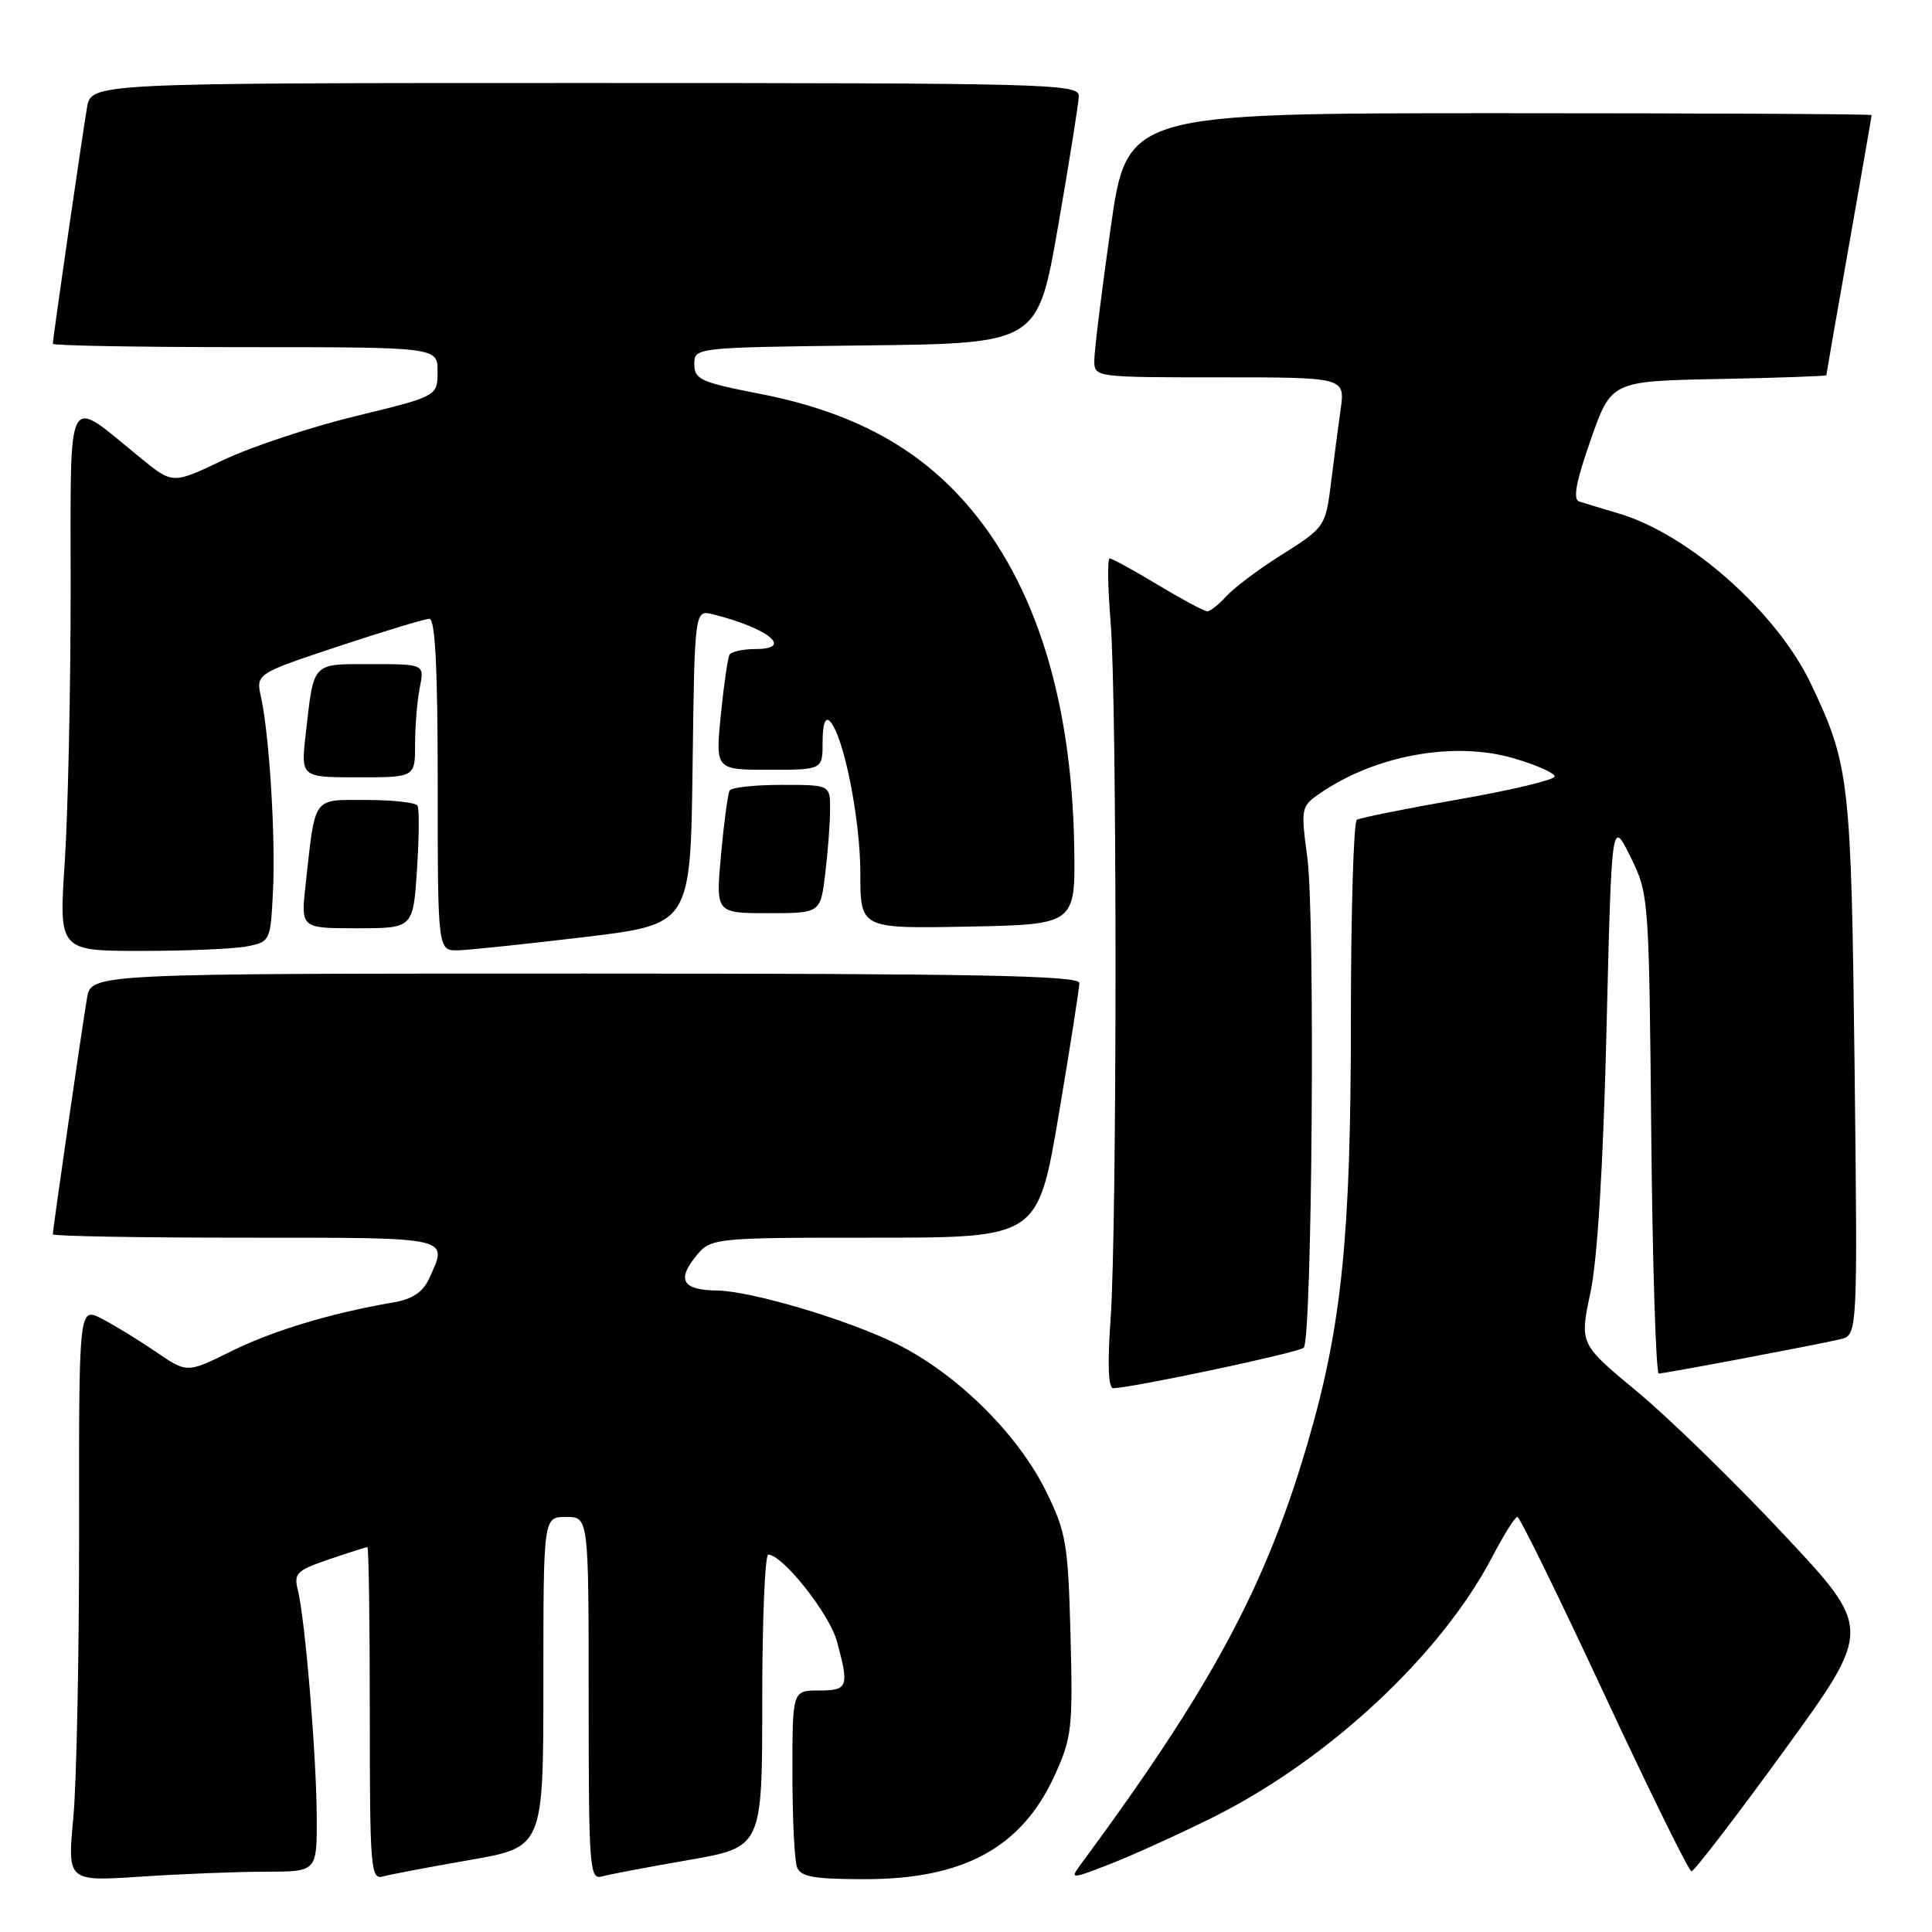 <?xml version="1.0" encoding="UTF-8" standalone="no"?>
<!DOCTYPE svg PUBLIC "-//W3C//DTD SVG 1.1//EN" "http://www.w3.org/Graphics/SVG/1.1/DTD/svg11.dtd" >
<svg xmlns="http://www.w3.org/2000/svg" xmlns:xlink="http://www.w3.org/1999/xlink" version="1.1" viewBox="0 0 256 256">
 <g >
 <path fill="currentColor"
d=" M 35.25 248.01 C 42.00 248.00 42.00 248.00 41.97 240.75 C 41.93 232.57 40.43 214.58 39.48 210.76 C 38.90 208.47 39.27 208.10 43.60 206.62 C 46.22 205.73 48.50 205.00 48.68 205.00 C 48.86 205.00 49.00 214.93 49.00 227.07 C 49.00 247.60 49.12 249.10 50.75 248.64 C 51.71 248.37 56.89 247.39 62.25 246.46 C 72.00 244.76 72.00 244.76 72.00 222.88 C 72.00 201.00 72.00 201.00 75.00 201.00 C 78.00 201.00 78.00 201.00 78.00 225.07 C 78.00 247.51 78.12 249.10 79.75 248.64 C 80.71 248.37 85.89 247.39 91.25 246.46 C 101.00 244.76 101.00 244.76 101.00 225.38 C 101.00 214.72 101.36 206.00 101.80 206.00 C 103.70 206.00 109.92 213.85 110.90 217.50 C 112.54 223.54 112.37 224.00 108.50 224.00 C 105.00 224.00 105.00 224.00 105.00 234.92 C 105.00 240.92 105.27 246.55 105.61 247.42 C 106.09 248.69 107.88 249.00 114.64 249.00 C 127.69 249.00 135.37 244.81 139.72 235.31 C 142.03 230.26 142.17 229.02 141.85 216.70 C 141.53 204.56 141.27 203.03 138.63 197.65 C 134.86 189.98 126.75 181.99 118.74 178.04 C 112.20 174.82 99.51 171.06 95.00 171.00 C 90.56 170.94 89.69 169.67 92.04 166.67 C 94.15 164.00 94.15 164.00 115.83 164.00 C 137.52 164.00 137.52 164.00 140.28 147.75 C 141.79 138.81 143.02 130.94 143.02 130.25 C 143.00 129.26 129.23 129.00 77.55 129.00 C 12.09 129.00 12.09 129.00 11.53 132.25 C 10.91 135.84 7.00 162.85 7.00 163.55 C 7.00 163.80 18.48 164.00 32.50 164.00 C 60.16 164.00 59.40 163.83 56.85 169.44 C 56.03 171.22 54.64 172.15 52.10 172.58 C 43.87 173.99 36.15 176.32 30.64 179.05 C 24.78 181.95 24.78 181.95 20.64 179.11 C 18.36 177.56 15.14 175.58 13.48 174.73 C 10.45 173.18 10.45 173.18 10.48 202.84 C 10.49 219.15 10.15 236.28 9.71 240.90 C 8.93 249.31 8.93 249.31 18.71 248.66 C 24.10 248.30 31.54 248.01 35.25 248.01 Z  M 160.71 240.81 C 176.07 233.15 190.96 219.27 197.75 206.26 C 199.26 203.37 200.75 201.00 201.06 201.00 C 201.38 201.00 206.55 211.56 212.56 224.46 C 218.58 237.37 223.78 247.94 224.13 247.96 C 224.47 247.98 230.01 240.77 236.43 231.93 C 248.11 215.85 248.11 215.85 236.30 203.26 C 229.81 196.33 221.08 187.83 216.90 184.37 C 209.30 178.07 209.30 178.07 210.74 171.28 C 211.67 166.91 212.43 154.56 212.87 136.50 C 213.55 108.50 213.55 108.50 216.03 113.50 C 218.48 118.46 218.50 118.77 218.80 150.25 C 218.97 167.71 219.42 182.00 219.80 182.00 C 220.61 181.99 240.38 178.26 243.83 177.46 C 246.15 176.92 246.15 176.92 245.74 141.21 C 245.29 103.33 245.07 101.40 239.99 90.67 C 235.49 81.17 223.83 70.81 214.50 68.04 C 212.30 67.38 209.95 66.68 209.27 66.46 C 208.39 66.19 208.80 63.94 210.77 58.29 C 213.50 50.50 213.50 50.50 227.75 50.22 C 235.59 50.07 242.00 49.84 242.00 49.72 C 242.00 49.60 243.35 41.85 245.00 32.50 C 246.65 23.15 248.00 15.39 248.00 15.25 C 248.00 15.11 225.80 15.00 198.66 15.00 C 149.33 15.00 149.33 15.00 147.16 30.25 C 145.97 38.64 145.00 46.51 145.00 47.75 C 145.00 49.99 145.05 50.00 161.61 50.00 C 178.23 50.00 178.23 50.00 177.64 54.25 C 177.31 56.59 176.76 60.80 176.41 63.62 C 175.63 69.89 175.68 69.82 169.39 73.79 C 166.59 75.57 163.48 77.92 162.49 79.01 C 161.50 80.11 160.36 81.00 159.97 81.00 C 159.57 81.00 156.63 79.42 153.43 77.50 C 150.23 75.57 147.36 74.00 147.04 74.00 C 146.73 74.00 146.78 77.71 147.15 82.25 C 148.03 92.72 148.03 162.47 147.16 174.75 C 146.73 180.70 146.86 183.98 147.50 183.95 C 150.52 183.81 172.12 179.21 172.75 178.58 C 173.86 177.47 174.28 121.46 173.23 113.64 C 172.35 107.06 172.39 106.86 174.91 105.12 C 182.21 100.08 192.66 98.18 200.52 100.46 C 203.53 101.34 206.00 102.43 206.00 102.88 C 206.00 103.33 200.28 104.70 193.29 105.92 C 186.30 107.14 180.23 108.36 179.79 108.63 C 179.36 108.90 179.00 120.85 179.00 135.18 C 179.00 163.64 177.80 175.58 173.40 190.76 C 167.78 210.13 160.64 223.43 143.10 247.19 C 141.77 249.00 141.96 248.99 147.10 246.99 C 150.07 245.84 156.19 243.05 160.71 240.81 Z  M 32.79 125.39 C 35.78 124.79 35.85 124.65 36.17 118.14 C 36.53 110.98 35.69 97.42 34.59 92.39 C 33.90 89.28 33.90 89.28 44.85 85.64 C 50.88 83.64 56.30 82.00 56.90 82.00 C 57.67 82.00 58.00 88.69 58.00 104.00 C 58.00 126.00 58.00 126.00 60.75 125.92 C 62.26 125.87 69.80 125.08 77.50 124.16 C 91.50 122.48 91.50 122.48 91.77 101.64 C 92.04 80.79 92.04 80.79 94.48 81.40 C 101.84 83.25 105.21 86.00 100.12 86.00 C 98.47 86.00 96.92 86.34 96.67 86.75 C 96.43 87.16 95.91 90.76 95.51 94.75 C 94.80 102.00 94.80 102.00 101.90 102.00 C 109.00 102.00 109.00 102.00 109.00 98.30 C 109.00 95.97 109.35 94.95 109.95 95.55 C 111.77 97.38 114.00 108.48 114.00 115.74 C 114.00 123.05 114.00 123.05 128.25 122.78 C 142.50 122.50 142.50 122.50 142.34 112.23 C 142.01 91.86 136.73 75.88 126.88 65.47 C 120.40 58.62 112.05 54.39 100.62 52.17 C 92.88 50.67 92.01 50.27 92.00 48.27 C 92.00 46.04 92.00 46.04 114.75 45.77 C 137.50 45.50 137.50 45.50 140.20 30.00 C 141.68 21.47 142.92 13.71 142.95 12.75 C 143.00 11.10 139.24 11.00 77.55 11.00 C 12.09 11.00 12.09 11.00 11.53 14.25 C 10.91 17.84 7.00 44.85 7.00 45.55 C 7.00 45.80 18.48 46.00 32.50 46.00 C 58.00 46.00 58.00 46.00 57.98 49.25 C 57.97 52.50 57.97 52.50 47.12 55.14 C 41.15 56.59 33.26 59.21 29.58 60.96 C 22.89 64.15 22.89 64.15 18.70 60.74 C 8.54 52.49 9.38 50.91 9.36 78.26 C 9.36 91.59 9.00 107.79 8.58 114.25 C 7.80 126.00 7.80 126.00 18.78 126.00 C 24.81 126.00 31.12 125.73 32.79 125.39 Z  M 55.25 115.25 C 55.53 110.99 55.57 107.16 55.32 106.75 C 55.08 106.34 52.02 106.00 48.52 106.00 C 41.33 106.00 41.81 105.33 40.49 117.25 C 39.86 123.00 39.86 123.00 47.30 123.00 C 54.74 123.00 54.74 123.00 55.25 115.25 Z  M 109.35 115.75 C 109.70 112.86 109.99 109.04 109.99 107.25 C 110.00 104.00 110.00 104.00 103.56 104.00 C 100.02 104.00 96.92 104.34 96.68 104.75 C 96.44 105.16 95.93 108.99 95.54 113.25 C 94.83 121.00 94.83 121.00 101.78 121.00 C 108.72 121.00 108.72 121.00 109.35 115.75 Z  M 55.00 98.62 C 55.00 96.22 55.28 92.84 55.62 91.12 C 56.25 88.00 56.25 88.00 49.19 88.00 C 41.24 88.00 41.61 87.61 40.51 97.25 C 39.86 103.00 39.86 103.00 47.43 103.00 C 55.00 103.00 55.00 103.00 55.00 98.62 Z "/>
</g>
</svg>